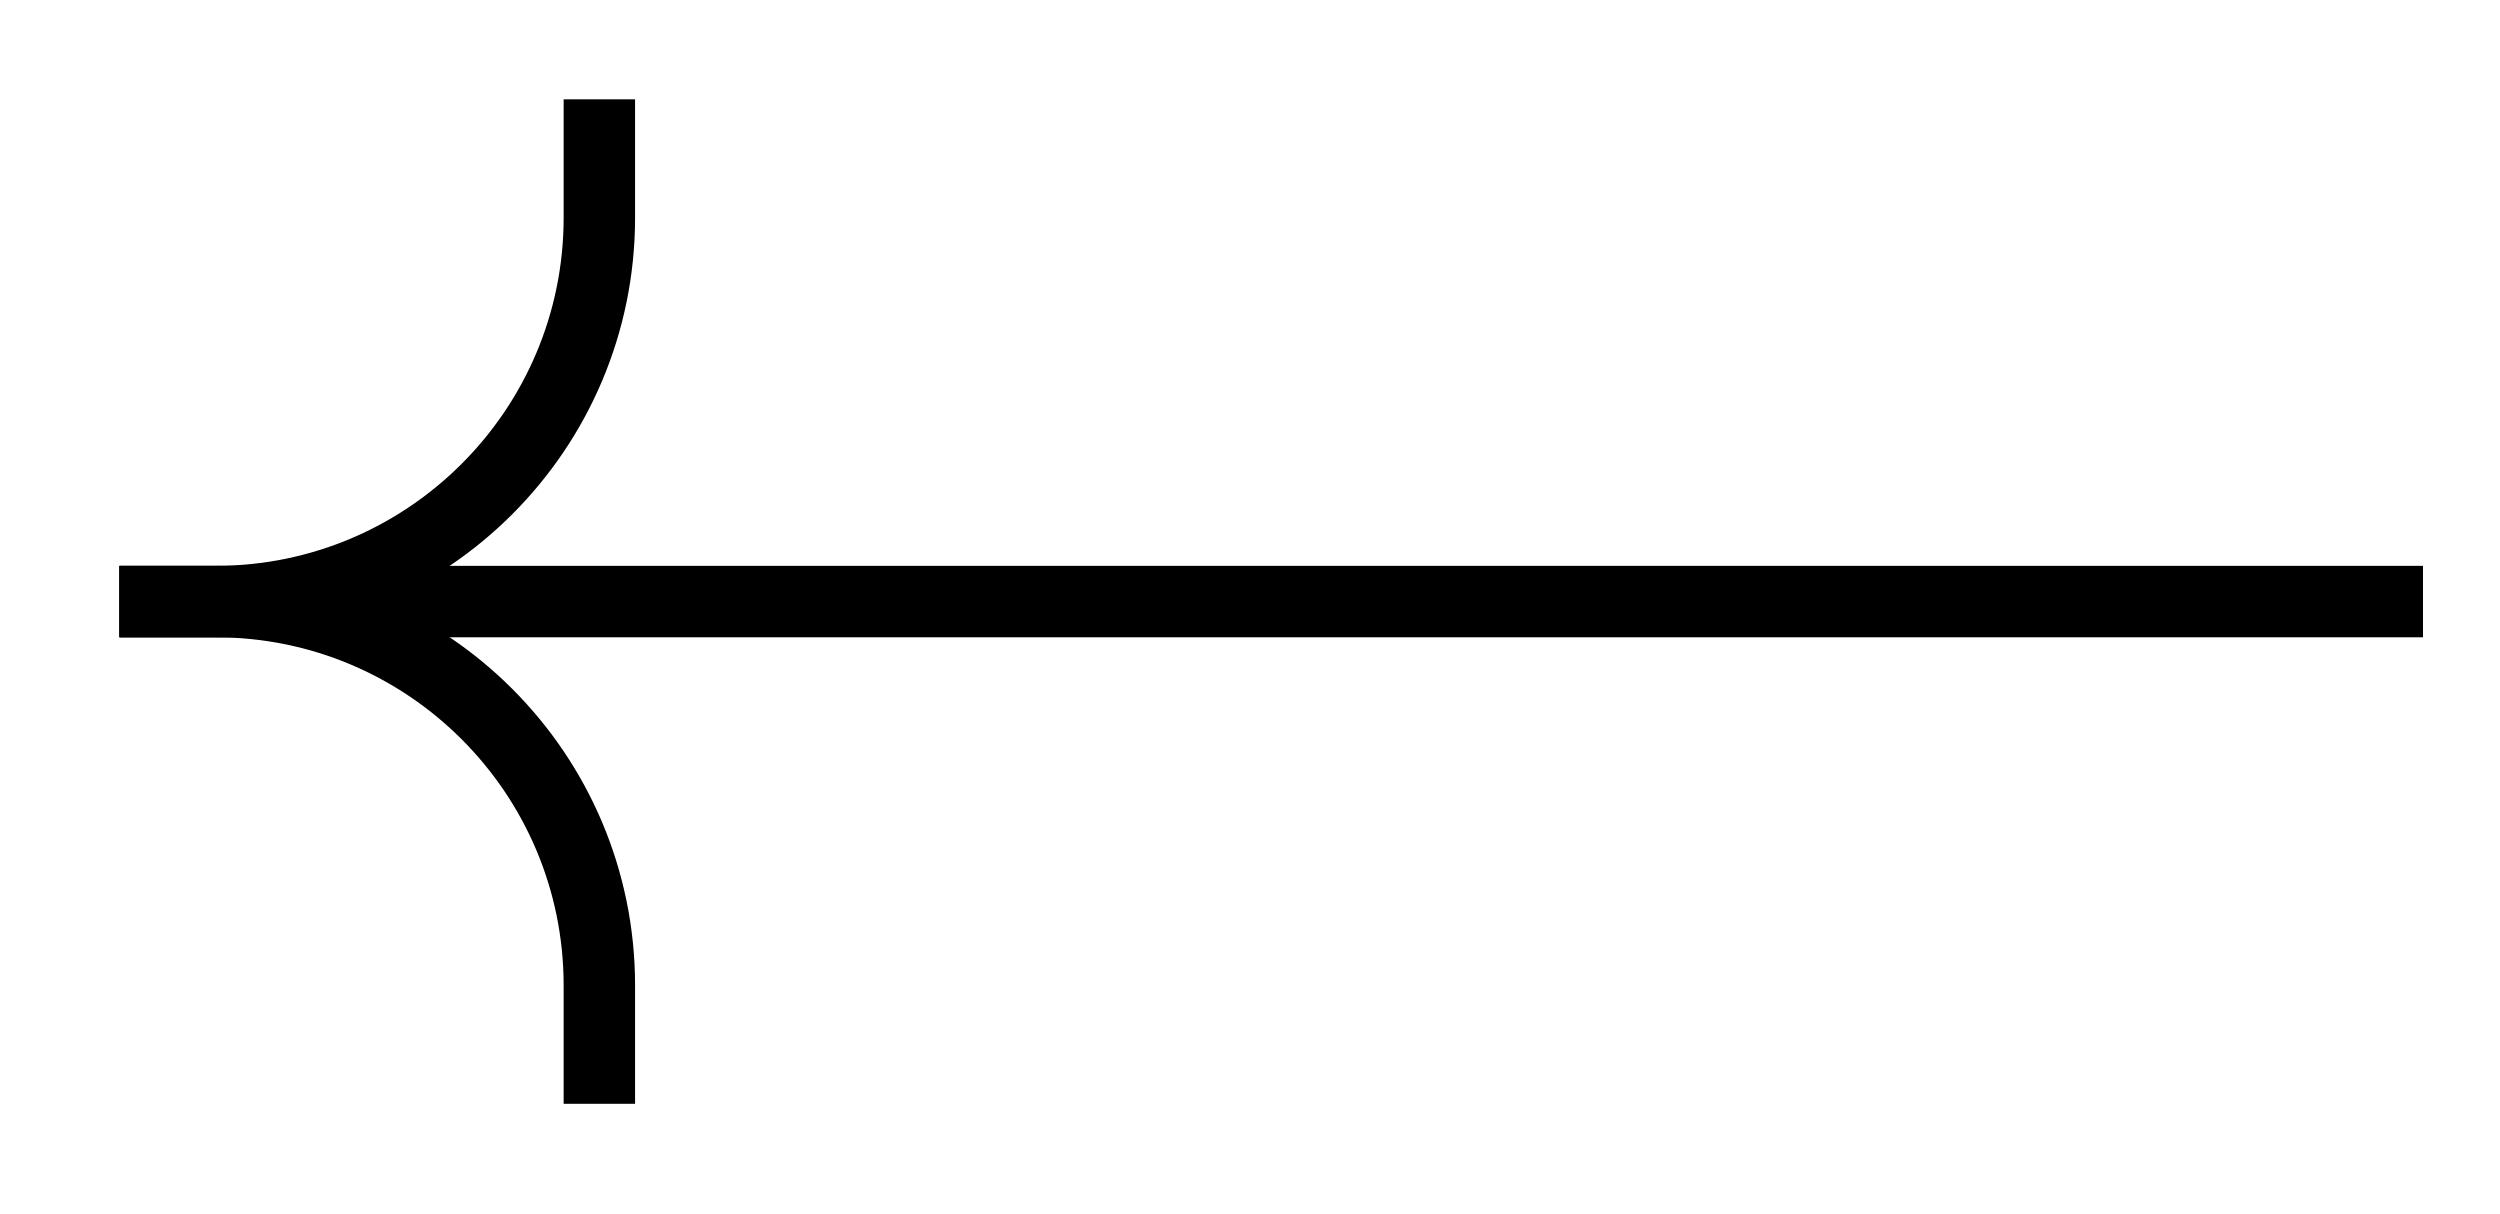 <svg width="35" height="17" viewBox="0 0 35 17" fill="none" xmlns="http://www.w3.org/2000/svg">
<path d="M33.922 8.422L1.672 8.422" stroke="black" strokeWidth="1.5" strokeLinecap="square"/>
<path d="M8.391 1.391V3.047C8.391 6.015 5.984 8.422 3.016 8.422H1.672" stroke="black" strokeWidth="1.5" strokeLinecap="square"/>
<path d="M8.391 15.453V13.797C8.391 10.828 5.984 8.422 3.016 8.422H1.672" stroke="black" strokeWidth="1.5" strokeLinecap="square"/>
</svg>
